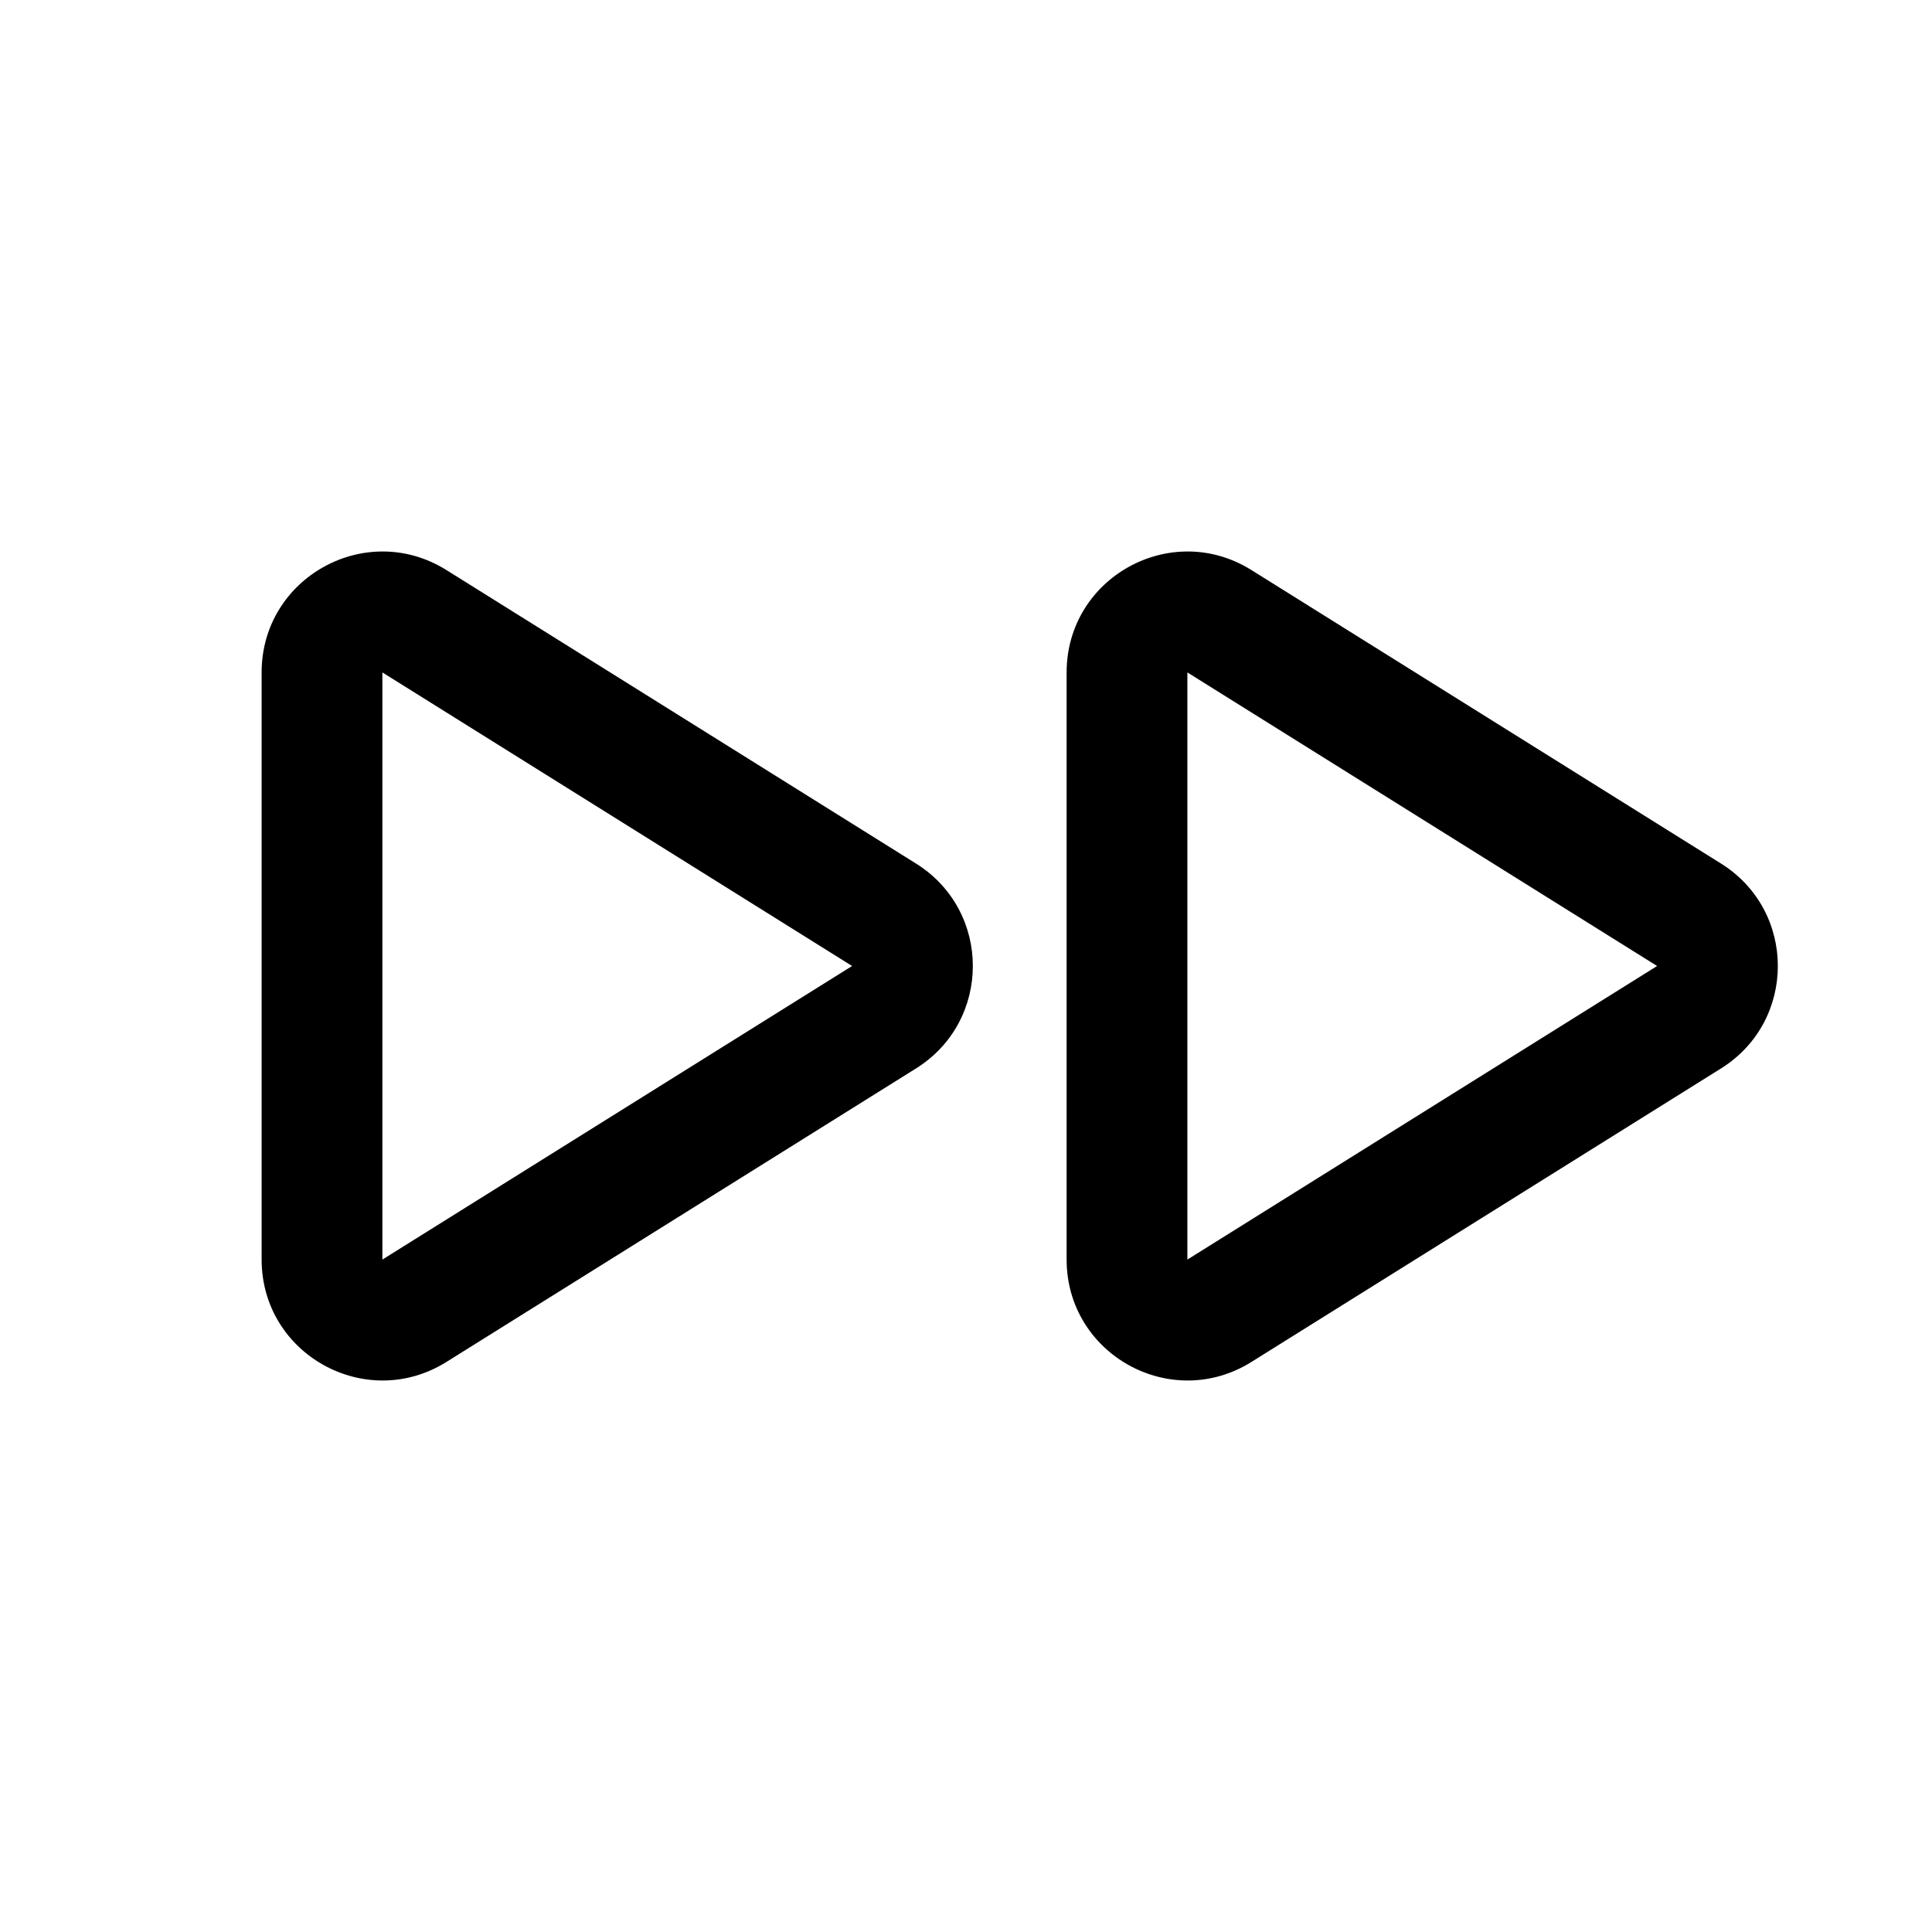 <svg width="24" height="24" viewBox="0 0 24 24" fill="none" xmlns="http://www.w3.org/2000/svg">
<path fill-rule="evenodd" clip-rule="evenodd" d="M5.545 7.081C4.546 6.457 3.25 7.175 3.25 8.353V15.647C3.25 16.825 4.546 17.543 5.545 16.919L11.38 13.272C12.32 12.684 12.32 11.316 11.38 10.728L5.545 7.081ZM4.75 8.353L10.585 12L4.75 15.647V8.353Z" fill="currentColor"/>
<path fill-rule="evenodd" clip-rule="evenodd" d="M15.545 7.081C14.546 6.457 13.25 7.175 13.25 8.353V15.647C13.25 16.825 14.546 17.543 15.545 16.919L21.38 13.272C22.32 12.684 22.32 11.316 21.38 10.728L15.545 7.081ZM14.75 8.353L20.585 12L14.75 15.647V8.353Z" fill="currentColor"/>
</svg>
